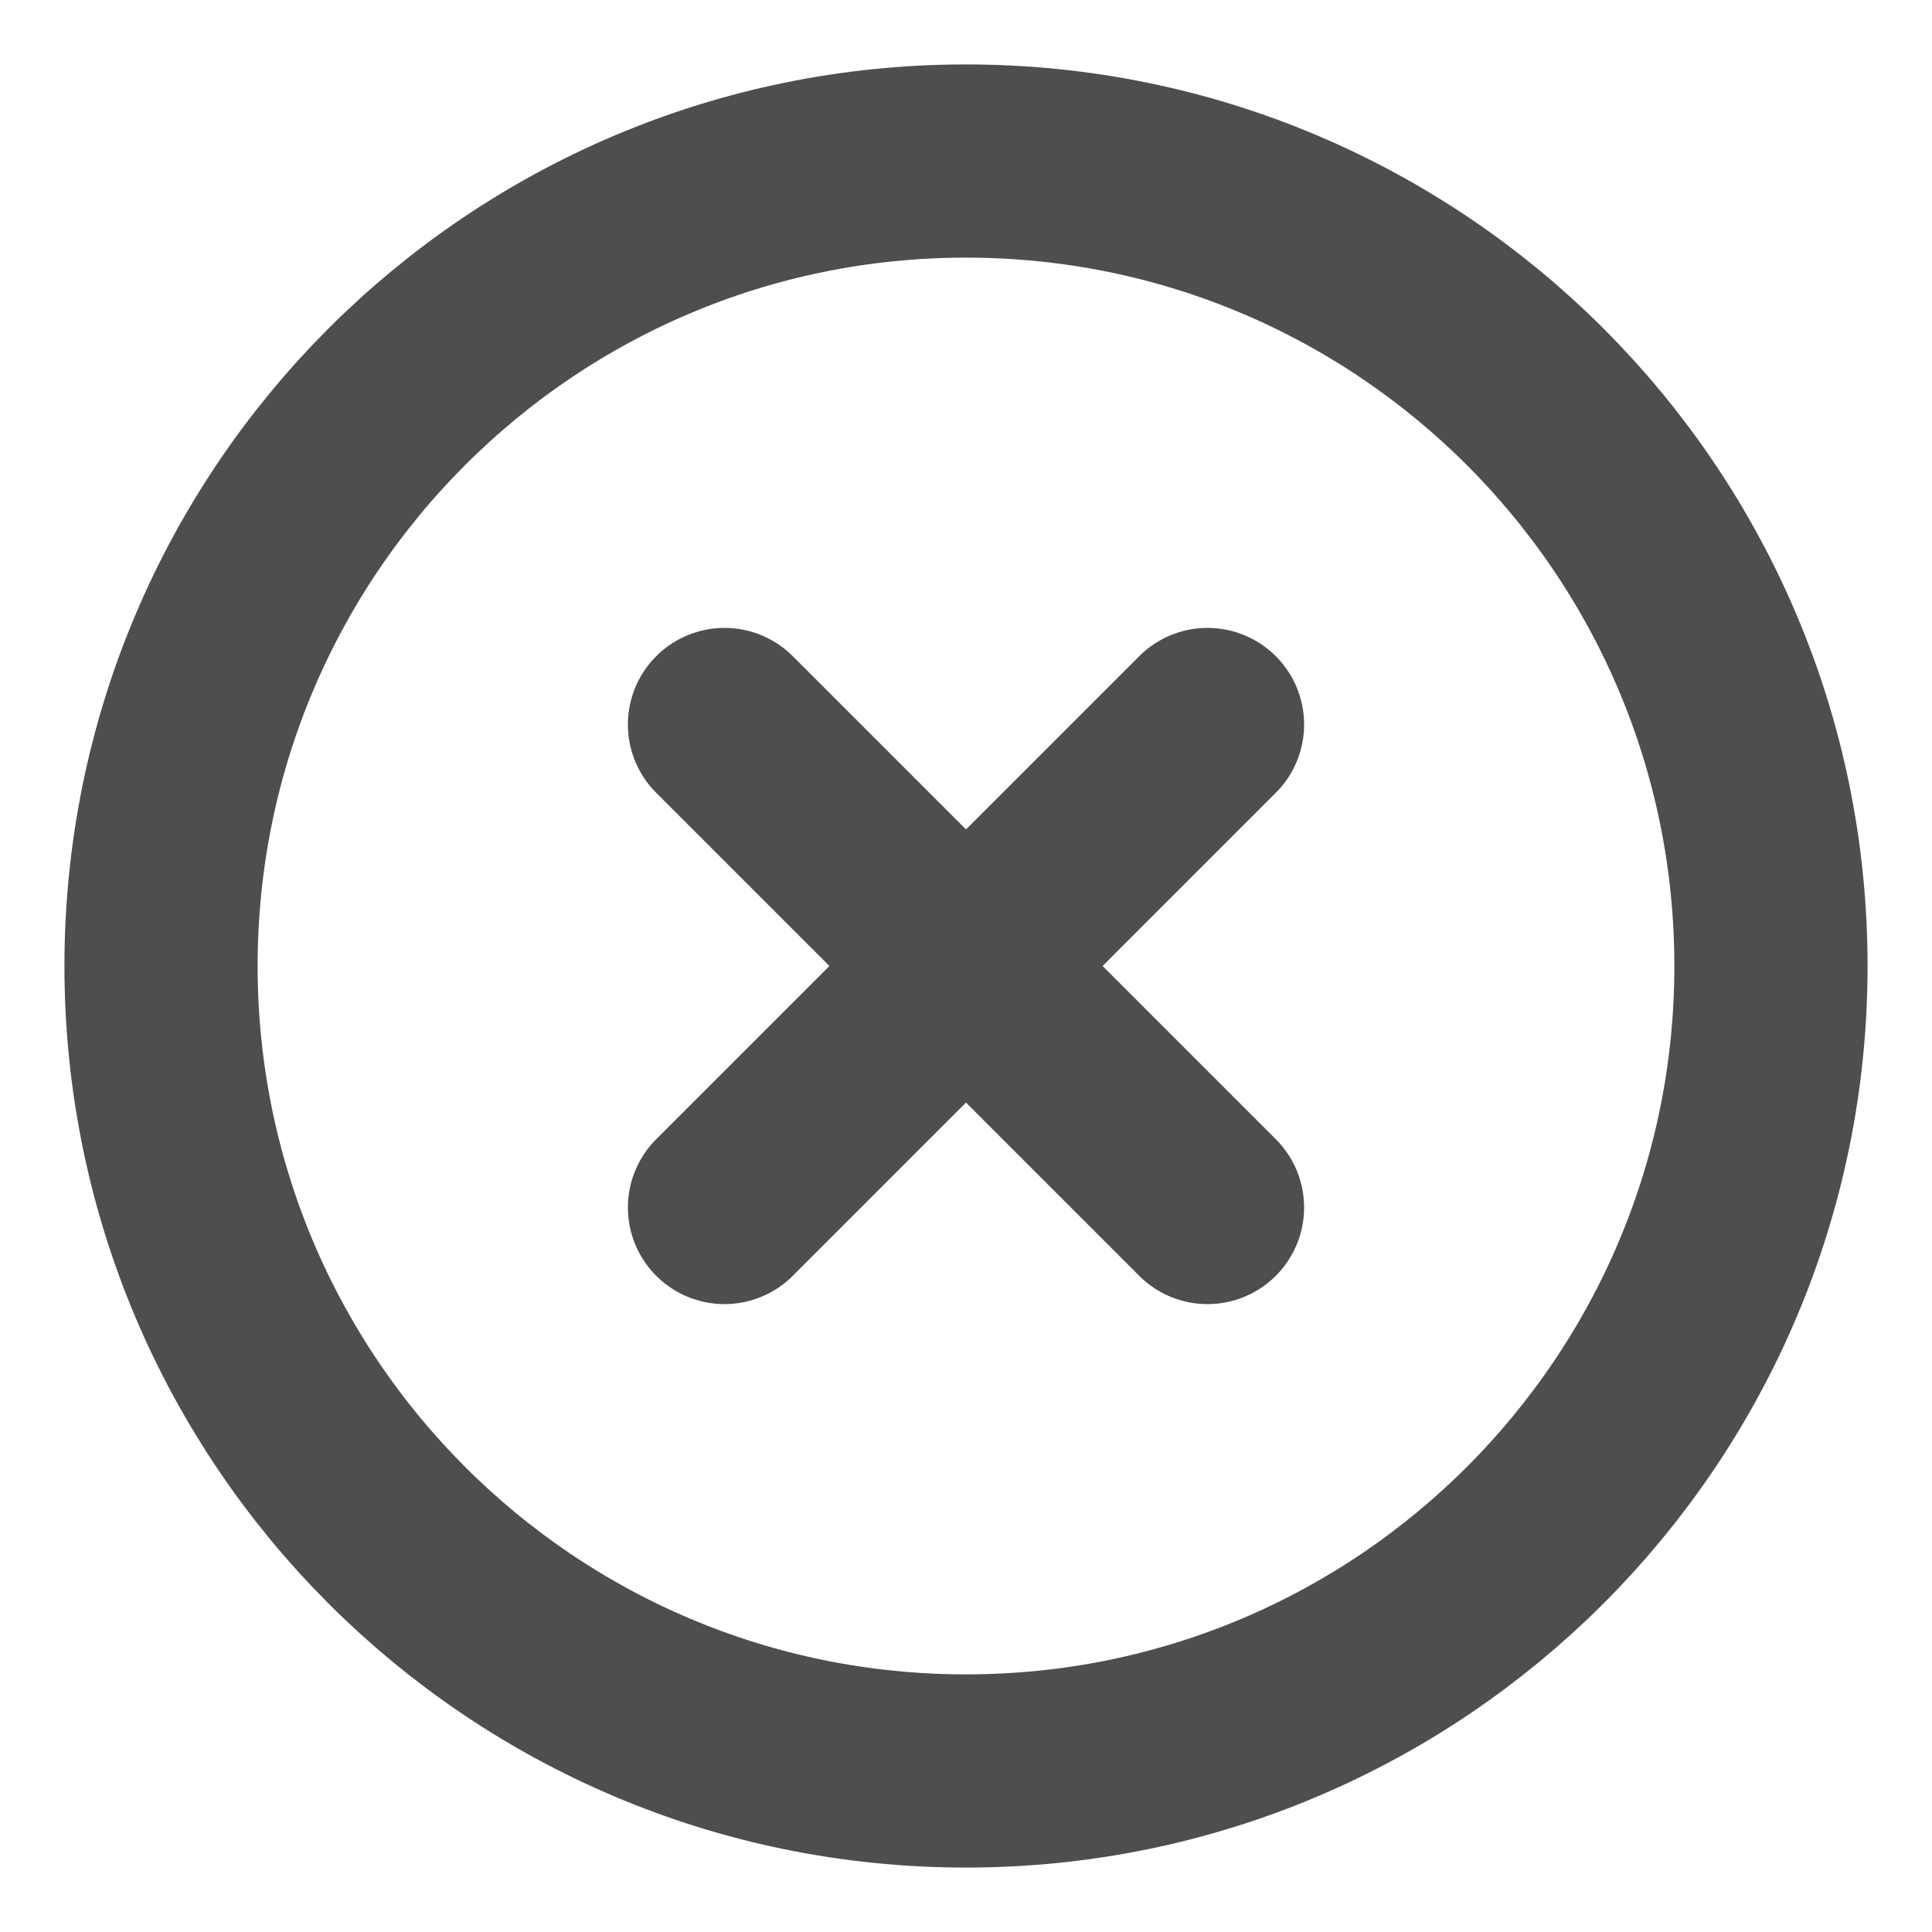<svg width="20" height="20" viewBox="0 0 20 20" fill="none" xmlns="http://www.w3.org/2000/svg">
<path d="M10 18.333C14.602 18.333 18.333 14.602 18.333 10C18.333 5.398 14.602 1.667 10 1.667C5.397 1.667 1.667 5.398 1.667 10C1.667 14.602 5.397 18.333 10 18.333Z" stroke="#4E4E4E" stroke-width="2" stroke-linecap="round" stroke-linejoin="round"/>
<path d="M12.5 7.5L7.5 12.5" stroke="#4E4E4E" stroke-width="2" stroke-linecap="round" stroke-linejoin="round"/>
<path d="M7.5 7.5L12.5 12.5" stroke="#4E4E4E" stroke-width="2" stroke-linecap="round" stroke-linejoin="round"/>
</svg>
